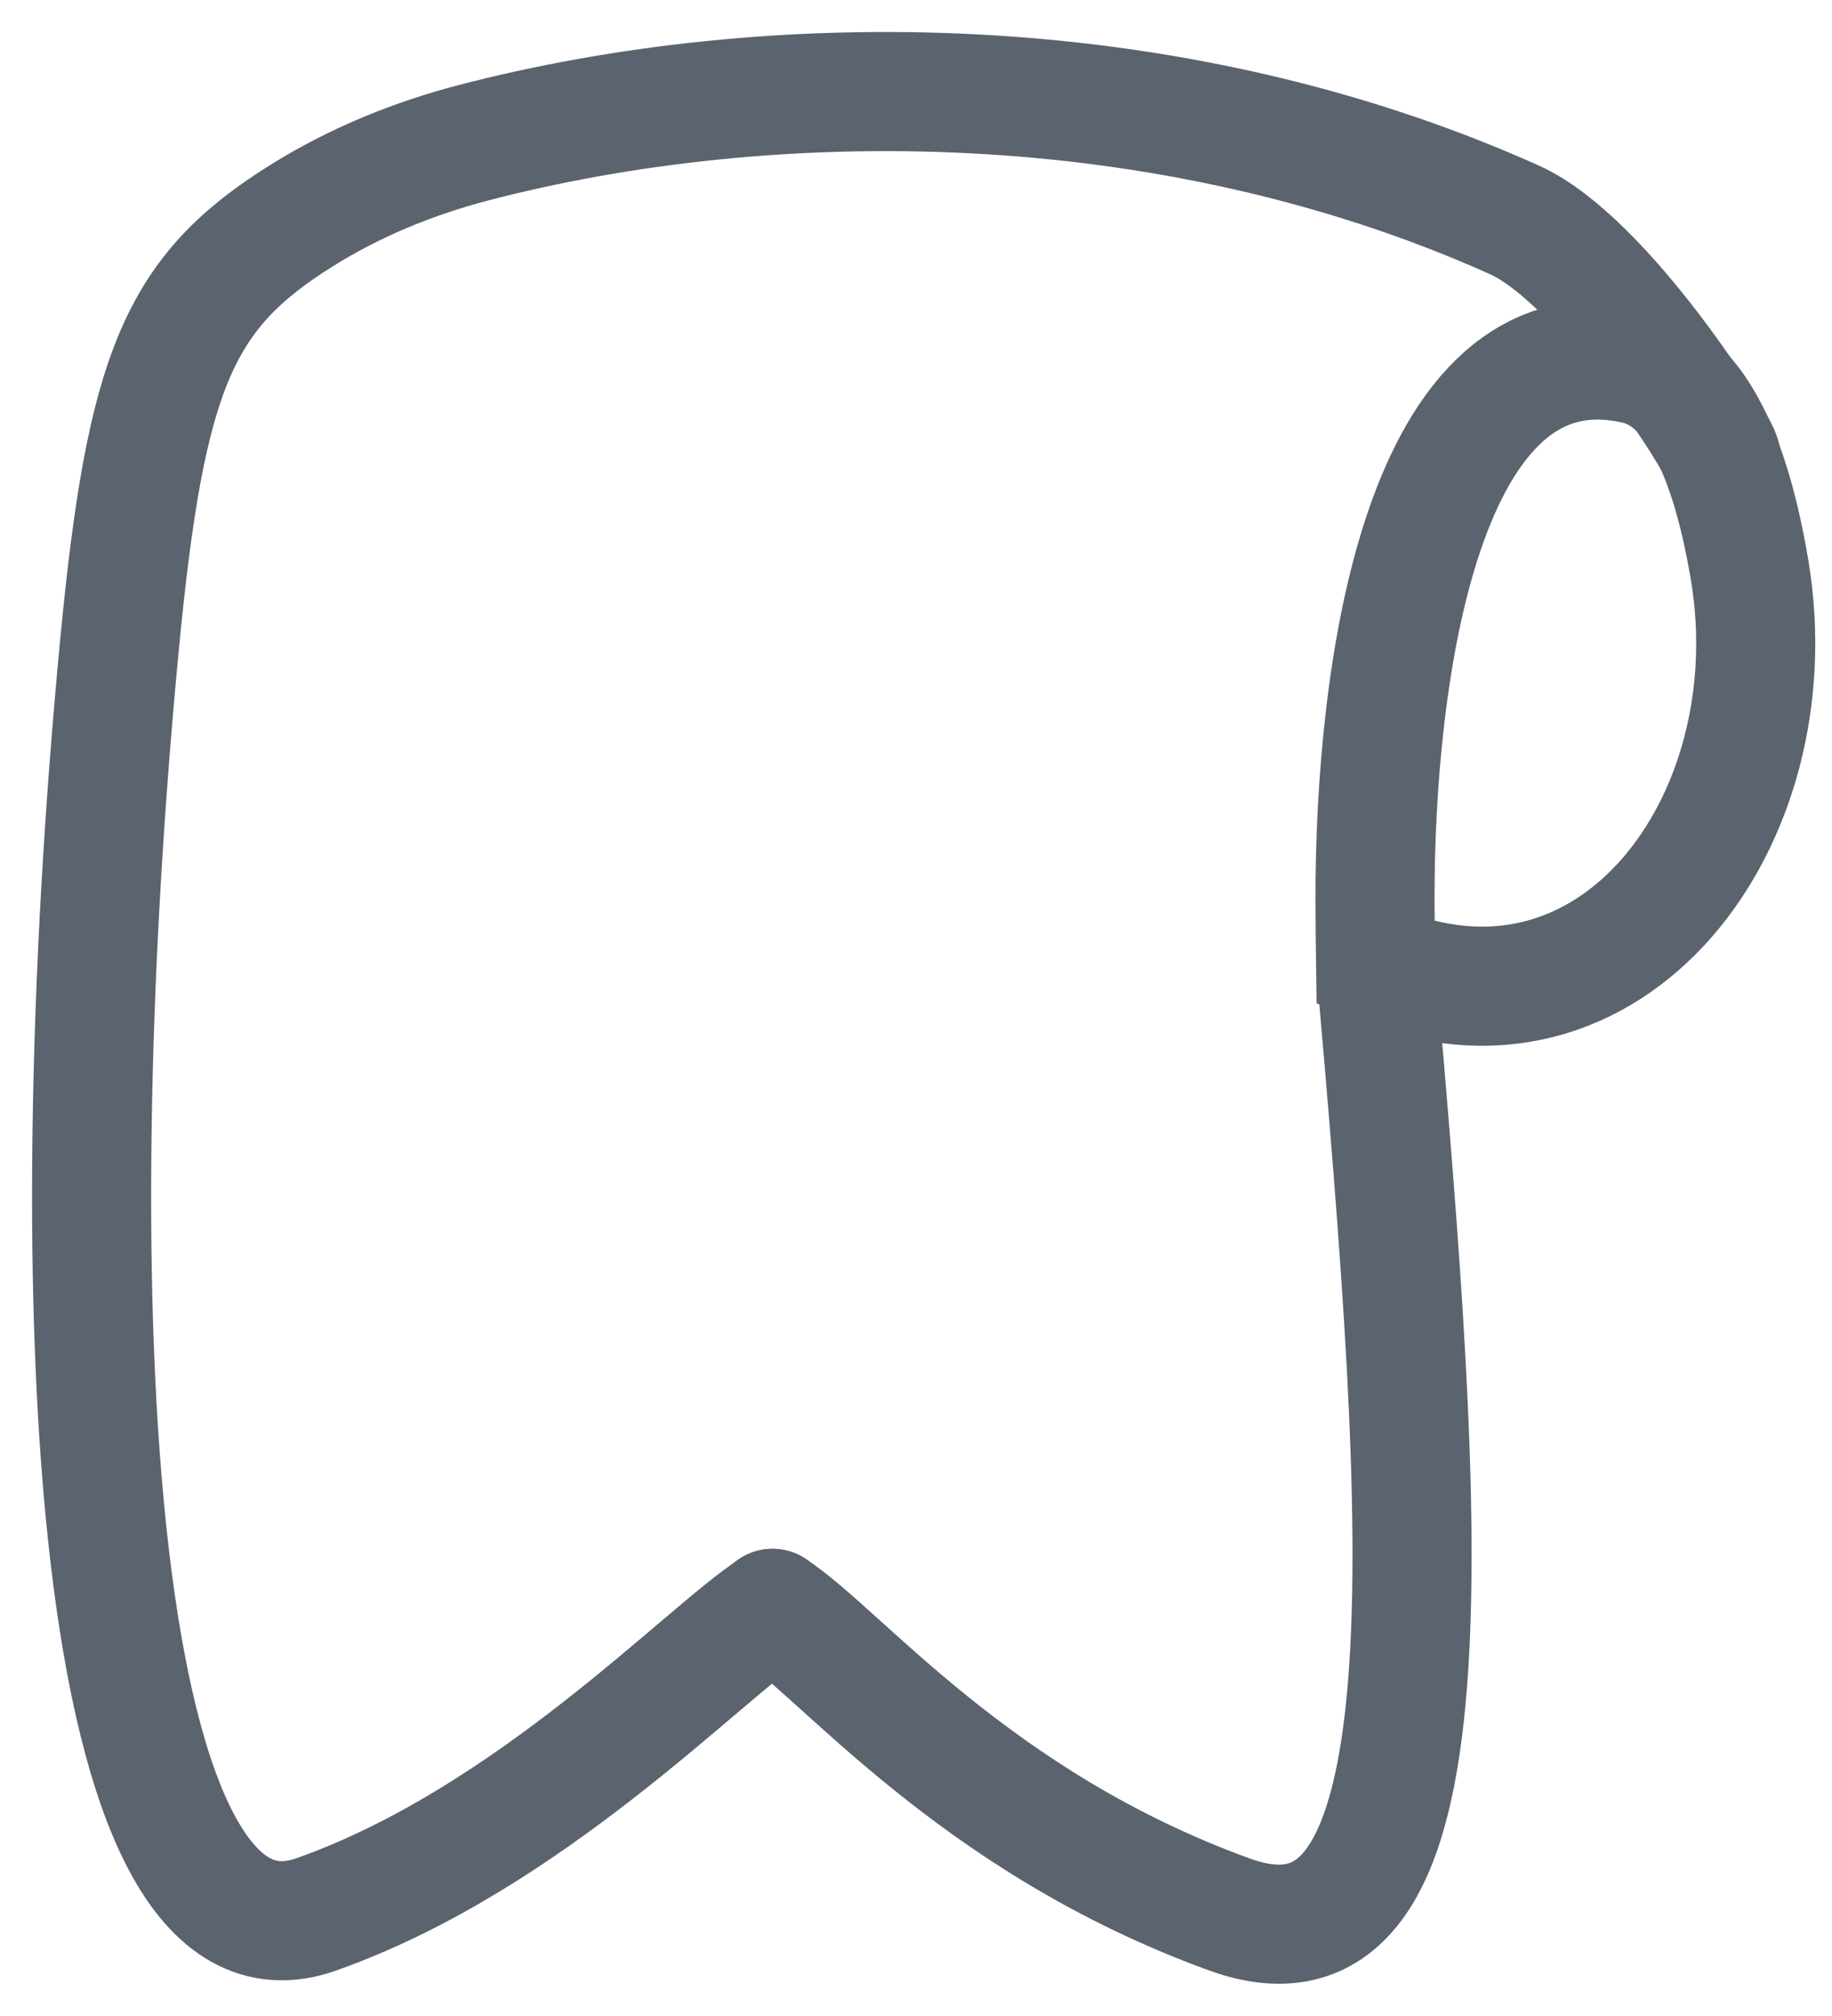 <svg width="20" height="22" viewBox="0 0 20 22" fill="none" xmlns="http://www.w3.org/2000/svg" data-v-84357b10="" class=""><path d="M8.436 17.552C7.692 18.03 5.789 20.067 3.45 20.892C0.993 21.76 0.618 14.231 1.305 7.031C1.593 4.023 1.96 3.184 3.297 2.35C3.872 1.991 4.505 1.732 5.161 1.56C8.38 0.719 12.725 0.692 16.53 2.398C17.505 2.835 18.79 4.871 18.79 4.996" stroke="#5B636F" stroke-width="1.3" stroke-linecap="round" data-v-84357b10=""></path><path d="M8.432 17.551C9.177 18.029 10.628 19.877 13.419 20.891C15.936 21.807 15.562 16.725 15.017 10.514M15.017 10.514C15.014 10.307 15.012 10.072 15.011 9.819C15.007 7.405 15.502 3.444 17.857 3.978C18.384 4.097 18.848 4.712 19.101 6.224C19.559 8.97 17.583 11.593 15.017 10.514V10.514Z" stroke="#5B636F" stroke-width="1.3" stroke-linecap="round" data-v-84357b10=""></path></svg>